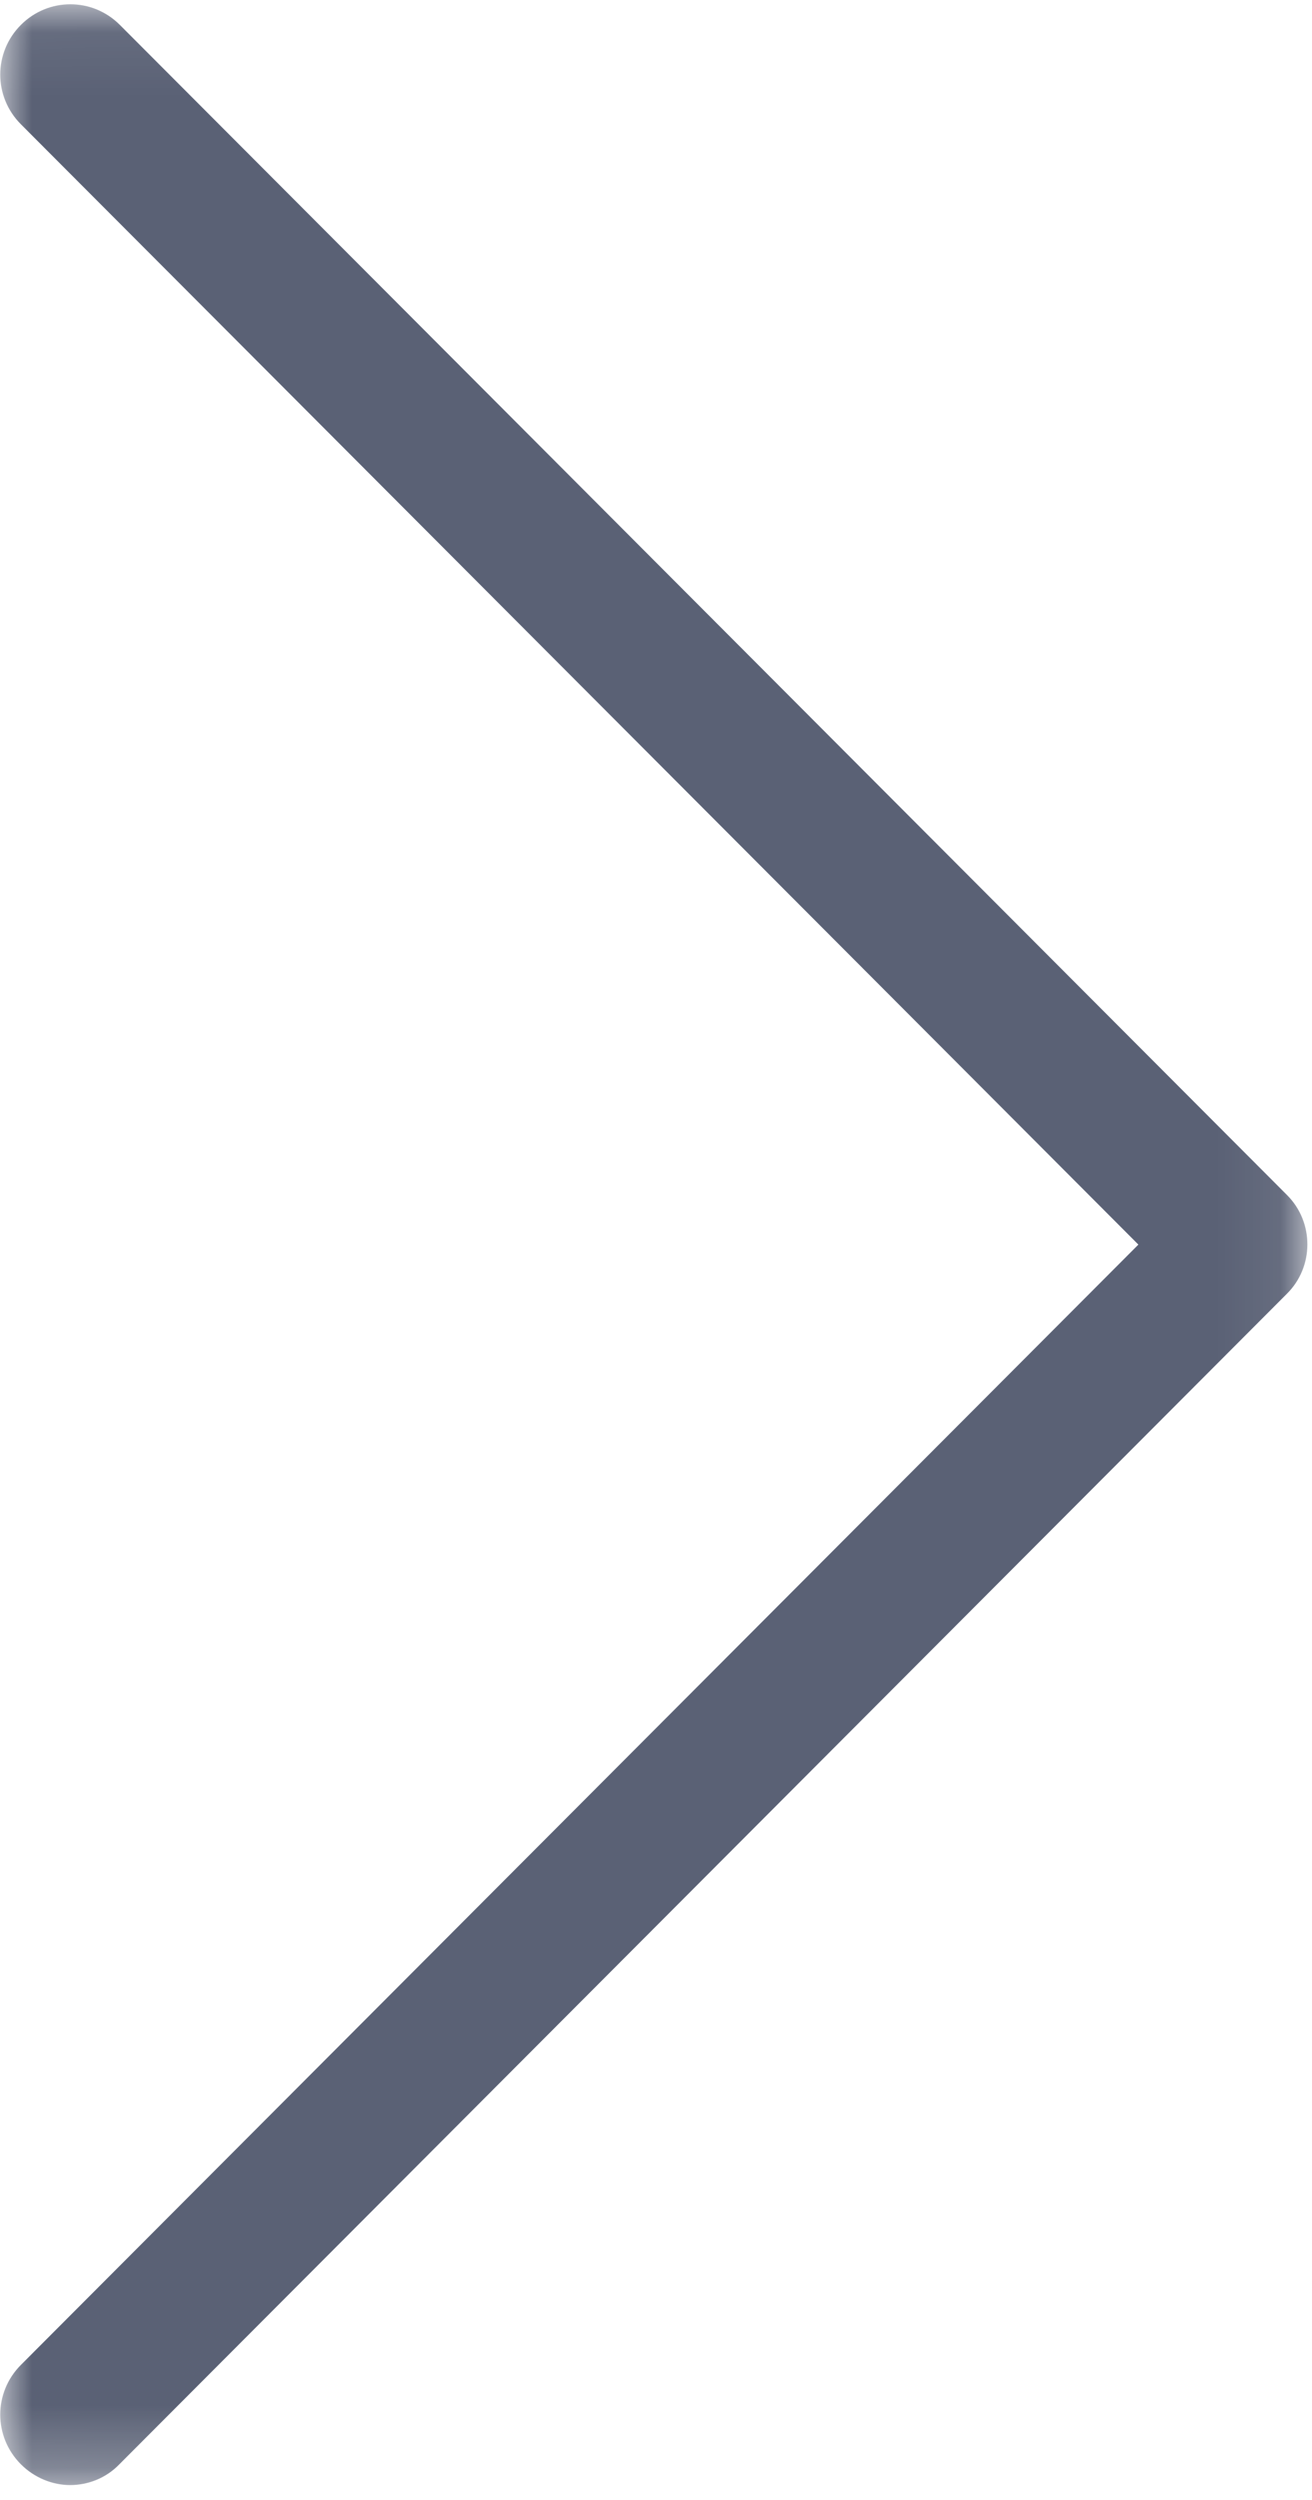 <?xml version="1.0" encoding="UTF-8"?>
<svg width="21px" height="40px" viewBox="0 0 21 40" version="1.1" xmlns="http://www.w3.org/2000/svg" xmlns:xlink="http://www.w3.org/1999/xlink">
    <!-- Generator: Sketch 51 (57462) - http://www.bohemiancoding.com/sketch -->
    <title>Group 6</title>
    <desc>Created with Sketch.</desc>
    <defs>
        <polygon id="path-1" points="0.004 0.069 20.926 0.069 20.926 39.762 0.004 39.762"></polygon>
    </defs>
    <g id="Page-1" stroke="none" stroke-width="1" fill="none" fill-rule="evenodd">
        <g id="Teacher-dashboard" transform="translate(-1361, -231)">
            <g id="Row-1---Saved-Packs" transform="translate(0, 173)">
                <g id="arrows" transform="translate(1277, 58)">
                    <g id="Group-6" transform="translate(84, 0)">
                        <mask id="mask-2" fill="white">
                            <use xlink:href="#path-1"></use>
                        </mask>
                        <g id="Clip-5"></g>
                        <path d="M20.603,19.124 L1.919,0.399 C1.479,-0.042 0.773,-0.042 0.334,0.399 C-0.106,0.84 -0.106,1.547 0.334,1.988 L18.221,19.914 L0.334,37.84 C-0.106,38.281 -0.106,38.988 0.334,39.429 C0.549,39.645 0.84,39.762 1.122,39.762 C1.404,39.762 1.695,39.654 1.911,39.429 L20.595,20.704 C21.035,20.272 21.035,19.557 20.603,19.124" id="Fill-4" fill="#5A6175" mask="url(#mask-2)"></path>
                    </g>
                </g>
            </g>
        </g>
    </g>
</svg>